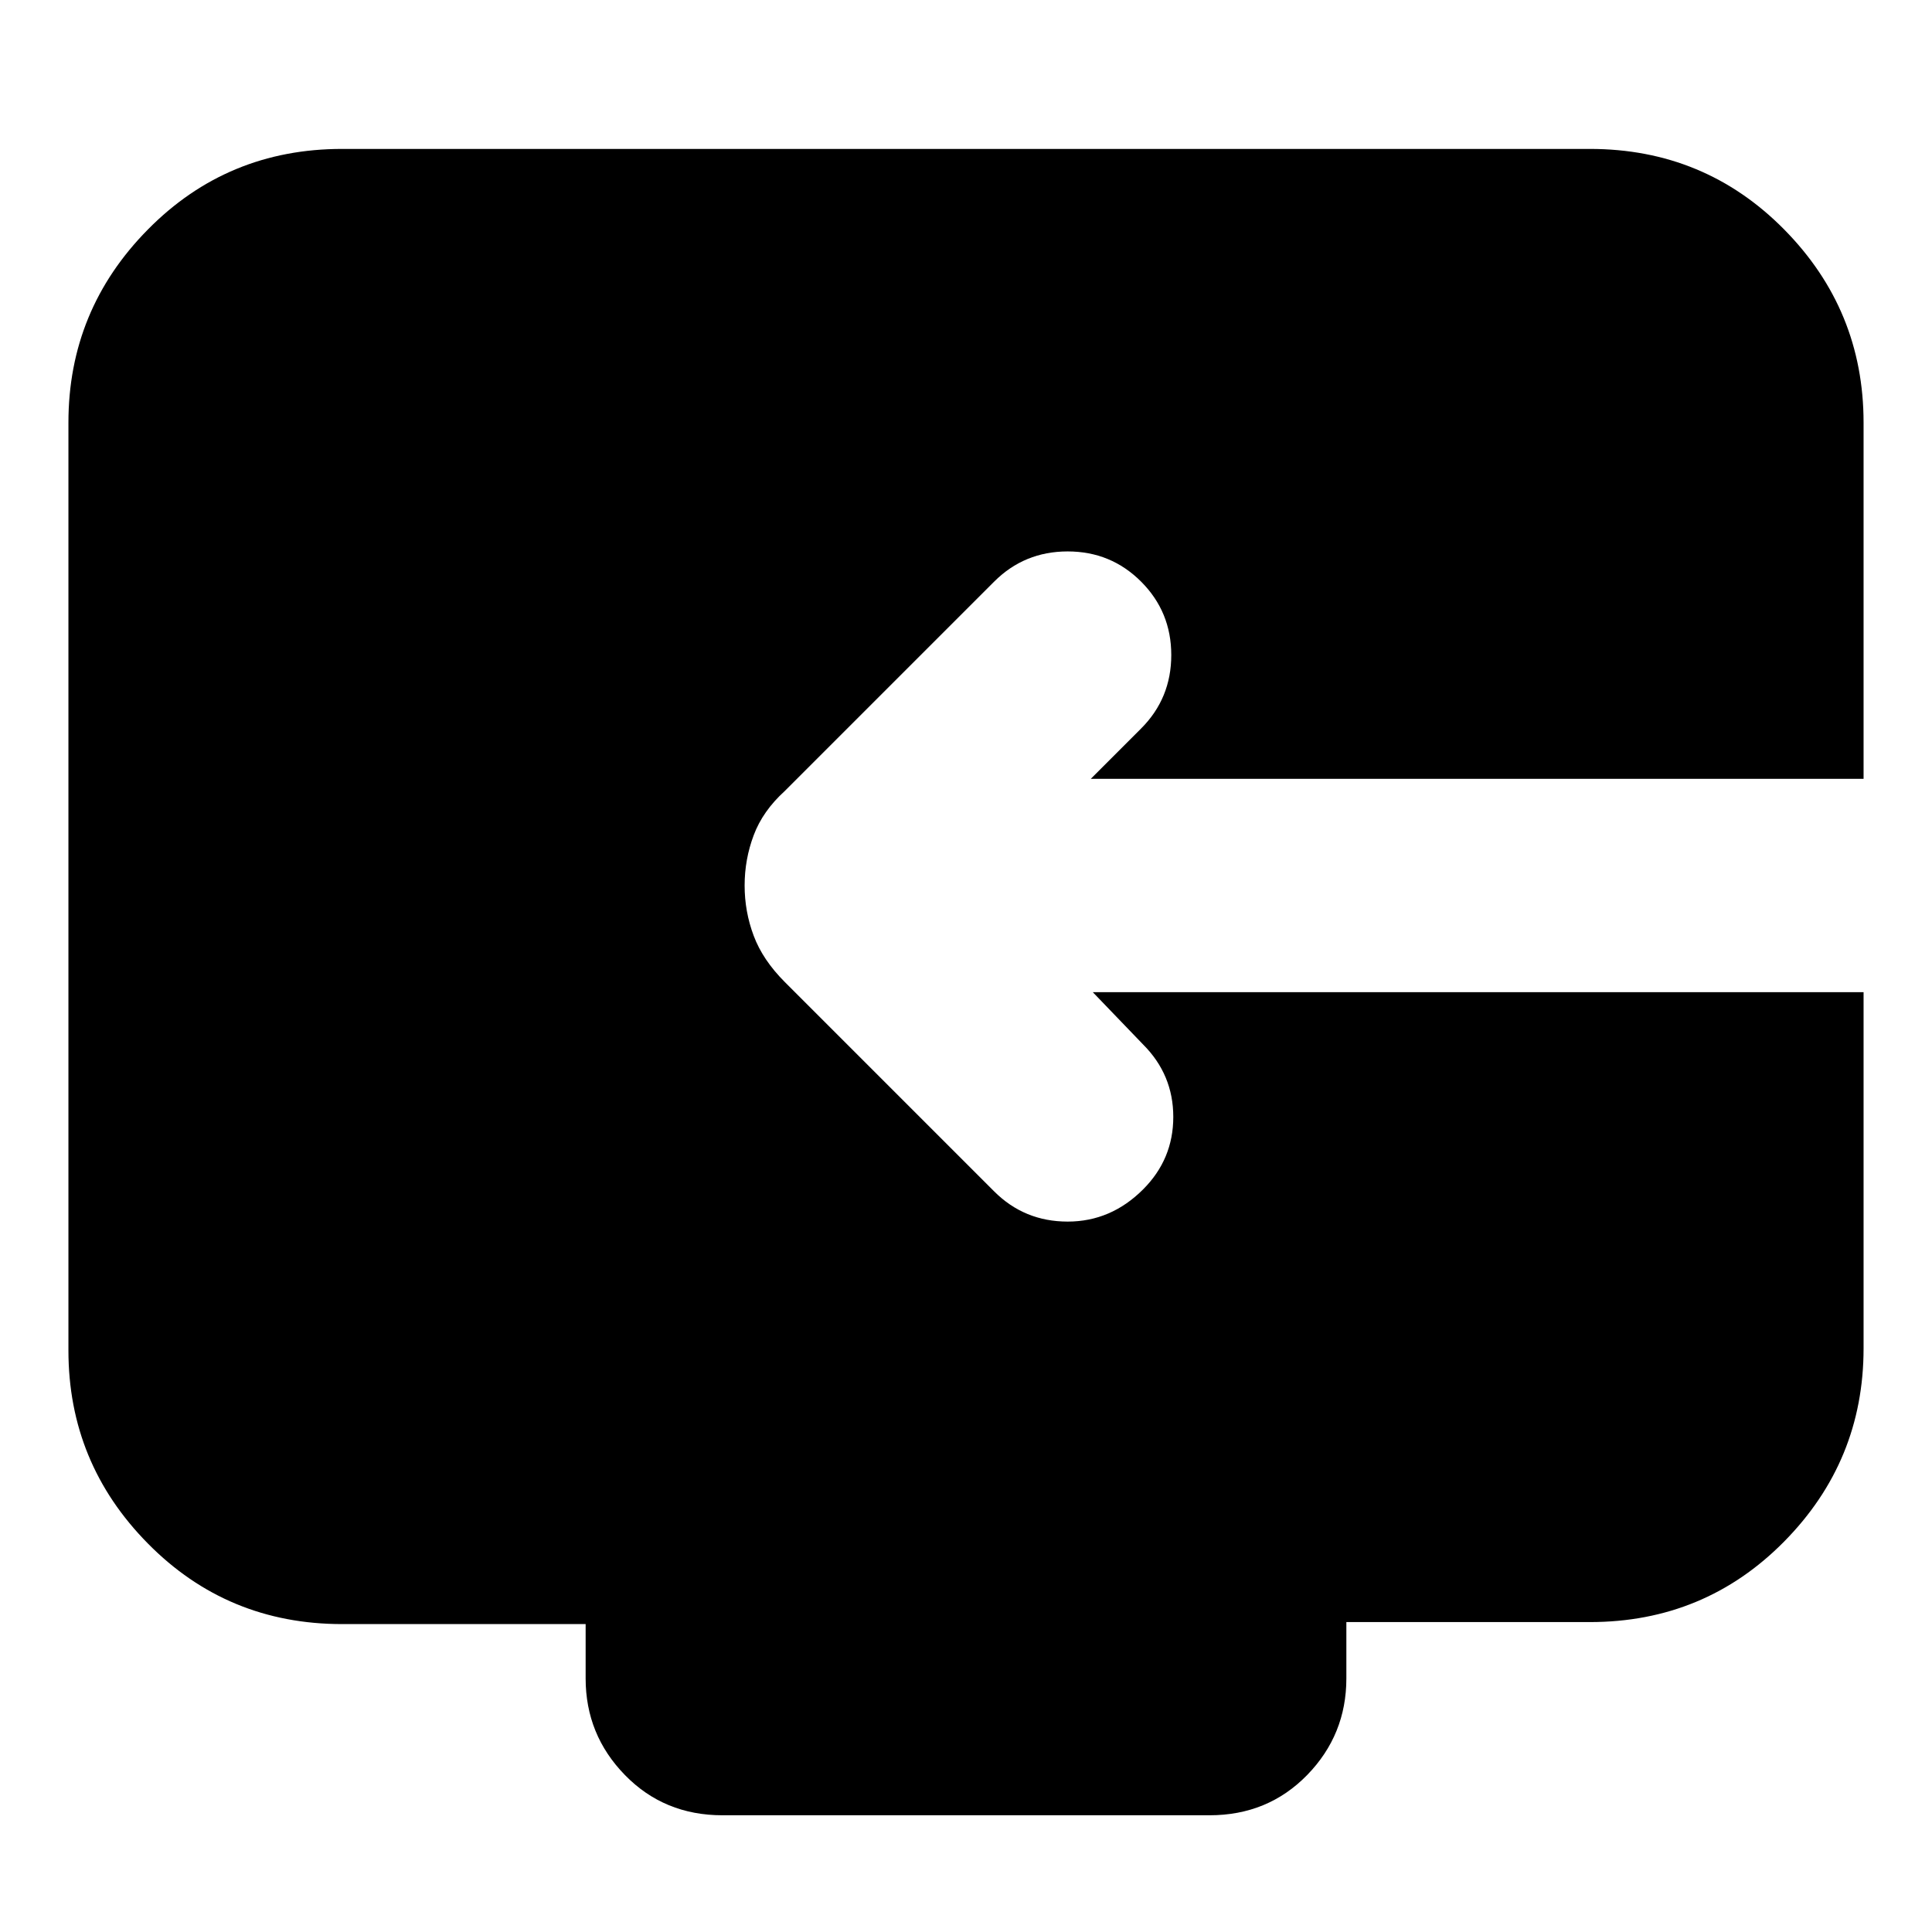<svg xmlns="http://www.w3.org/2000/svg" height="24" width="24"><path d="M8.975 22.55Q8.25 22.55 7.763 22.05Q7.275 21.55 7.275 20.85V20.175H4.25Q2.825 20.175 1.838 19.175Q0.85 18.175 0.85 16.775V5.25Q0.85 3.85 1.838 2.85Q2.825 1.85 4.25 1.85H19.75Q21.175 1.85 22.163 2.85Q23.15 3.85 23.15 5.25V9.675H13.55L14.175 9.05Q14.55 8.675 14.55 8.137Q14.55 7.6 14.175 7.225Q13.8 6.85 13.263 6.85Q12.725 6.85 12.35 7.225L9.75 9.825Q9.475 10.075 9.363 10.375Q9.25 10.675 9.25 11Q9.25 11.325 9.363 11.625Q9.475 11.925 9.75 12.2L12.35 14.8Q12.725 15.175 13.263 15.175Q13.8 15.175 14.2 14.775Q14.575 14.4 14.575 13.875Q14.575 13.35 14.2 12.975L13.575 12.325H23.15V16.75Q23.15 18.15 22.163 19.15Q21.175 20.15 19.75 20.15H16.725V20.85Q16.725 21.55 16.238 22.05Q15.75 22.55 15.025 22.55Z"/></svg>